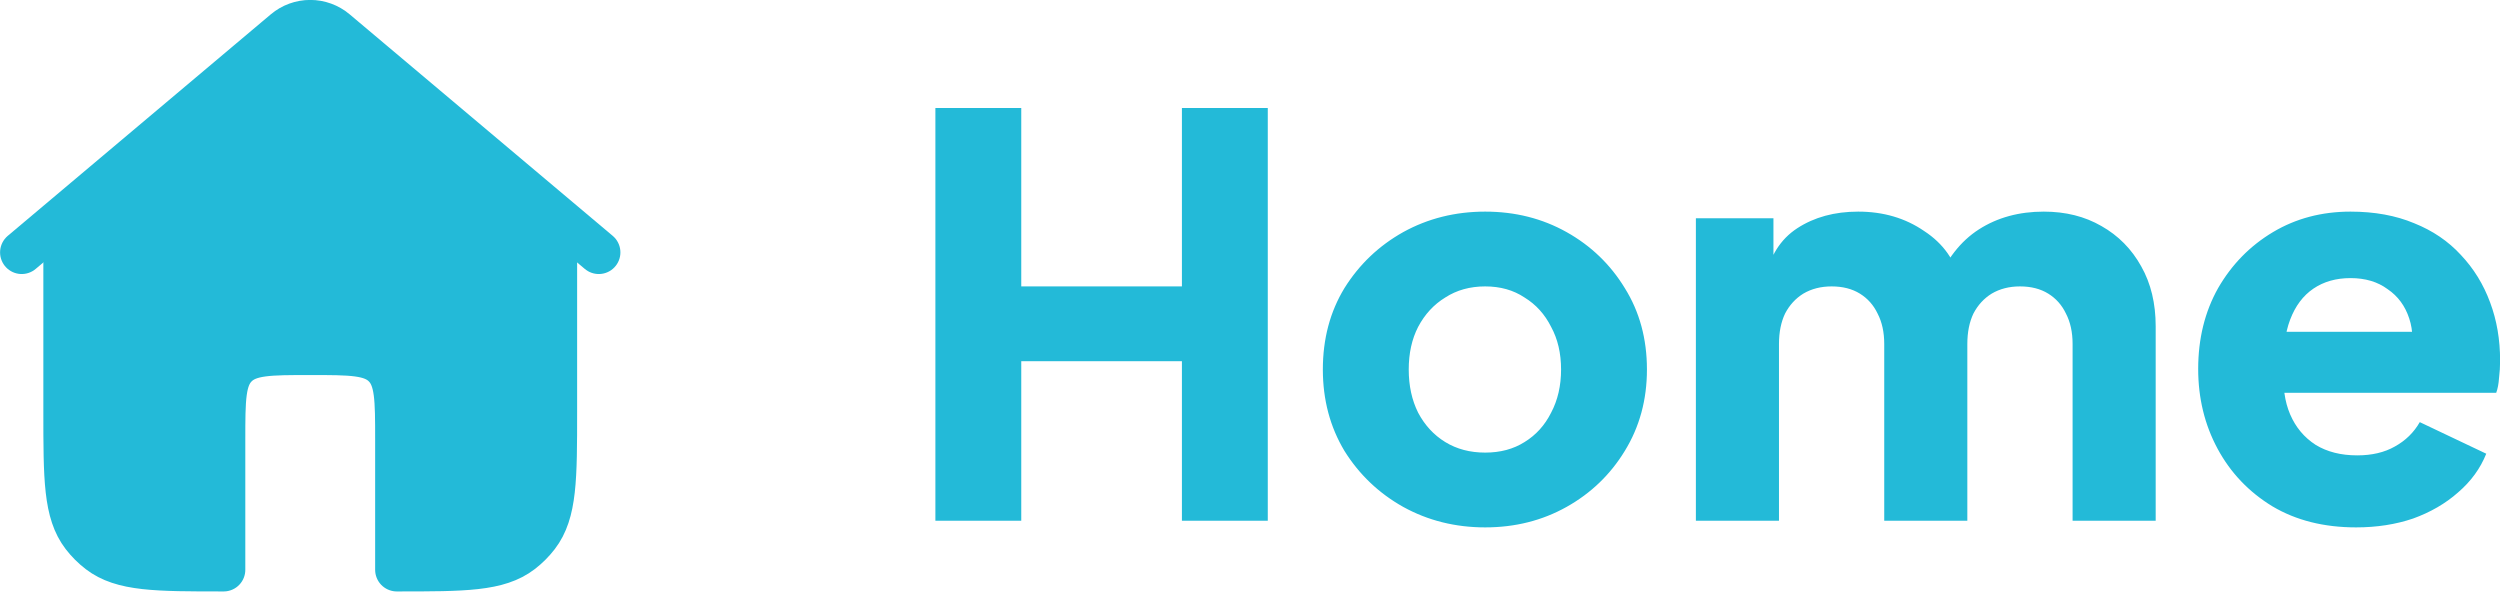 <svg xmlns="http://www.w3.org/2000/svg" fill="none" viewBox="32.08 22.92 144.41 34.17">
<path d="M66.667 37.499L51.471 24.703C51.059 24.356 50.538 24.166 50 24.166C49.462 24.166 48.941 24.356 48.529 24.703L33.334 37.499" fill="#23BAD8"/>
<path d="M66.667 37.499L51.471 24.703C51.059 24.356 50.538 24.166 50 24.166C49.462 24.166 48.941 24.356 48.529 24.703L33.334 37.499" stroke="#23BAD8" stroke-width="2.5" stroke-linecap="round" stroke-linejoin="round"/>
<path d="M64.167 35.834V46.667C64.167 50.577 64.167 52.531 63.134 53.878C62.868 54.224 62.557 54.535 62.211 54.801C60.864 55.834 58.91 55.834 55 55.834V48.334C55 45.977 55 44.798 54.268 44.066C53.536 43.334 52.357 43.334 50 43.334C47.643 43.334 46.465 43.334 45.732 44.066C45 44.798 45 45.977 45 48.334V55.834C41.091 55.834 39.136 55.834 37.79 54.801C37.443 54.535 37.133 54.224 36.867 53.878C35.834 52.531 35.834 50.577 35.834 46.667V35.834" fill="#23BAD8"/>
<path d="M64.167 35.834V46.667C64.167 50.577 64.167 52.531 63.134 53.878C62.868 54.224 62.557 54.535 62.211 54.801C60.864 55.834 58.91 55.834 55 55.834V48.334C55 45.977 55 44.798 54.268 44.066C53.536 43.334 52.357 43.334 50 43.334C47.643 43.334 46.465 43.334 45.732 44.066C45 44.798 45 45.977 45 48.334V55.834C41.091 55.834 39.136 55.834 37.79 54.801C37.443 54.535 37.133 54.224 36.867 53.878C35.834 52.531 35.834 50.577 35.834 46.667V35.834" stroke="#23BAD8" stroke-width="2.5" stroke-linecap="round" stroke-linejoin="round"/>
<g clip-path="url(#clip0_950_1085)">
<path d="M86.112 53V29.16H91.072V39.464H100.352V29.16H105.312V53H100.352V43.784H91.072V53H86.112ZM117.87 53.384C116.142 53.384 114.563 52.989 113.134 52.2C111.726 51.411 110.595 50.333 109.742 48.968C108.91 47.581 108.493 46.013 108.493 44.264C108.493 42.493 108.91 40.925 109.742 39.56C110.595 38.195 111.726 37.117 113.134 36.328C114.563 35.539 116.142 35.144 117.87 35.144C119.598 35.144 121.166 35.539 122.574 36.328C123.982 37.117 125.102 38.195 125.934 39.56C126.787 40.925 127.214 42.493 127.214 44.264C127.214 46.013 126.787 47.581 125.934 48.968C125.102 50.333 123.982 51.411 122.574 52.2C121.166 52.989 119.598 53.384 117.87 53.384ZM117.87 49.064C118.744 49.064 119.502 48.861 120.142 48.456C120.803 48.051 121.315 47.485 121.678 46.76C122.062 46.035 122.254 45.203 122.254 44.264C122.254 43.325 122.062 42.504 121.678 41.8C121.315 41.075 120.803 40.509 120.142 40.104C119.502 39.677 118.744 39.464 117.87 39.464C116.995 39.464 116.227 39.677 115.566 40.104C114.904 40.509 114.382 41.075 113.998 41.8C113.635 42.504 113.454 43.325 113.454 44.264C113.454 45.203 113.635 46.035 113.998 46.76C114.382 47.485 114.904 48.051 115.566 48.456C116.227 48.861 116.995 49.064 117.87 49.064ZM130.041 53V35.528H134.521V39.784L134.041 39.08C134.297 37.736 134.916 36.744 135.897 36.104C136.879 35.464 138.052 35.144 139.417 35.144C140.868 35.144 142.137 35.517 143.225 36.264C144.335 36.989 145.028 37.971 145.305 39.208L143.929 39.336C144.505 37.907 145.327 36.851 146.393 36.168C147.46 35.485 148.708 35.144 150.137 35.144C151.396 35.144 152.505 35.421 153.465 35.976C154.447 36.531 155.215 37.309 155.769 38.312C156.324 39.293 156.601 40.445 156.601 41.768V53H151.801V42.792C151.801 42.109 151.673 41.523 151.417 41.032C151.183 40.541 150.841 40.157 150.393 39.88C149.945 39.603 149.401 39.464 148.761 39.464C148.143 39.464 147.599 39.603 147.129 39.88C146.681 40.157 146.329 40.541 146.073 41.032C145.839 41.523 145.721 42.109 145.721 42.792V53H140.921V42.792C140.921 42.109 140.793 41.523 140.537 41.032C140.303 40.541 139.961 40.157 139.513 39.88C139.065 39.603 138.521 39.464 137.881 39.464C137.263 39.464 136.719 39.603 136.249 39.88C135.801 40.157 135.449 40.541 135.193 41.032C134.959 41.523 134.841 42.109 134.841 42.792V53H130.041ZM168.176 53.384C166.32 53.384 164.709 52.979 163.344 52.168C161.979 51.336 160.923 50.227 160.176 48.84C159.429 47.453 159.056 45.917 159.056 44.232C159.056 42.483 159.44 40.925 160.208 39.56C160.997 38.195 162.053 37.117 163.376 36.328C164.699 35.539 166.192 35.144 167.856 35.144C169.243 35.144 170.469 35.368 171.536 35.816C172.603 36.243 173.499 36.851 174.224 37.64C174.971 38.429 175.536 39.347 175.92 40.392C176.304 41.416 176.496 42.536 176.496 43.752C176.496 44.093 176.475 44.435 176.432 44.776C176.411 45.096 176.357 45.373 176.272 45.608H163.184V42.088H173.552L171.28 43.752C171.493 42.835 171.483 42.024 171.248 41.32C171.013 40.595 170.597 40.029 170 39.624C169.424 39.197 168.709 38.984 167.856 38.984C167.024 38.984 166.309 39.187 165.712 39.592C165.115 39.997 164.667 40.595 164.368 41.384C164.069 42.173 163.952 43.133 164.016 44.264C163.931 45.245 164.048 46.109 164.368 46.856C164.688 47.603 165.179 48.189 165.84 48.616C166.501 49.021 167.301 49.224 168.24 49.224C169.093 49.224 169.819 49.053 170.416 48.712C171.035 48.371 171.515 47.901 171.856 47.304L175.696 49.128C175.355 49.981 174.811 50.728 174.064 51.368C173.339 52.008 172.475 52.509 171.472 52.872C170.469 53.213 169.371 53.384 168.176 53.384Z" fill="#23BAD8"/>
</g>
<defs>
<clipPath id="clip0_950_1085">
<rect width="94" height="40" fill="white" transform="translate(84 20)"/>
</clipPath>
</defs>
</svg>